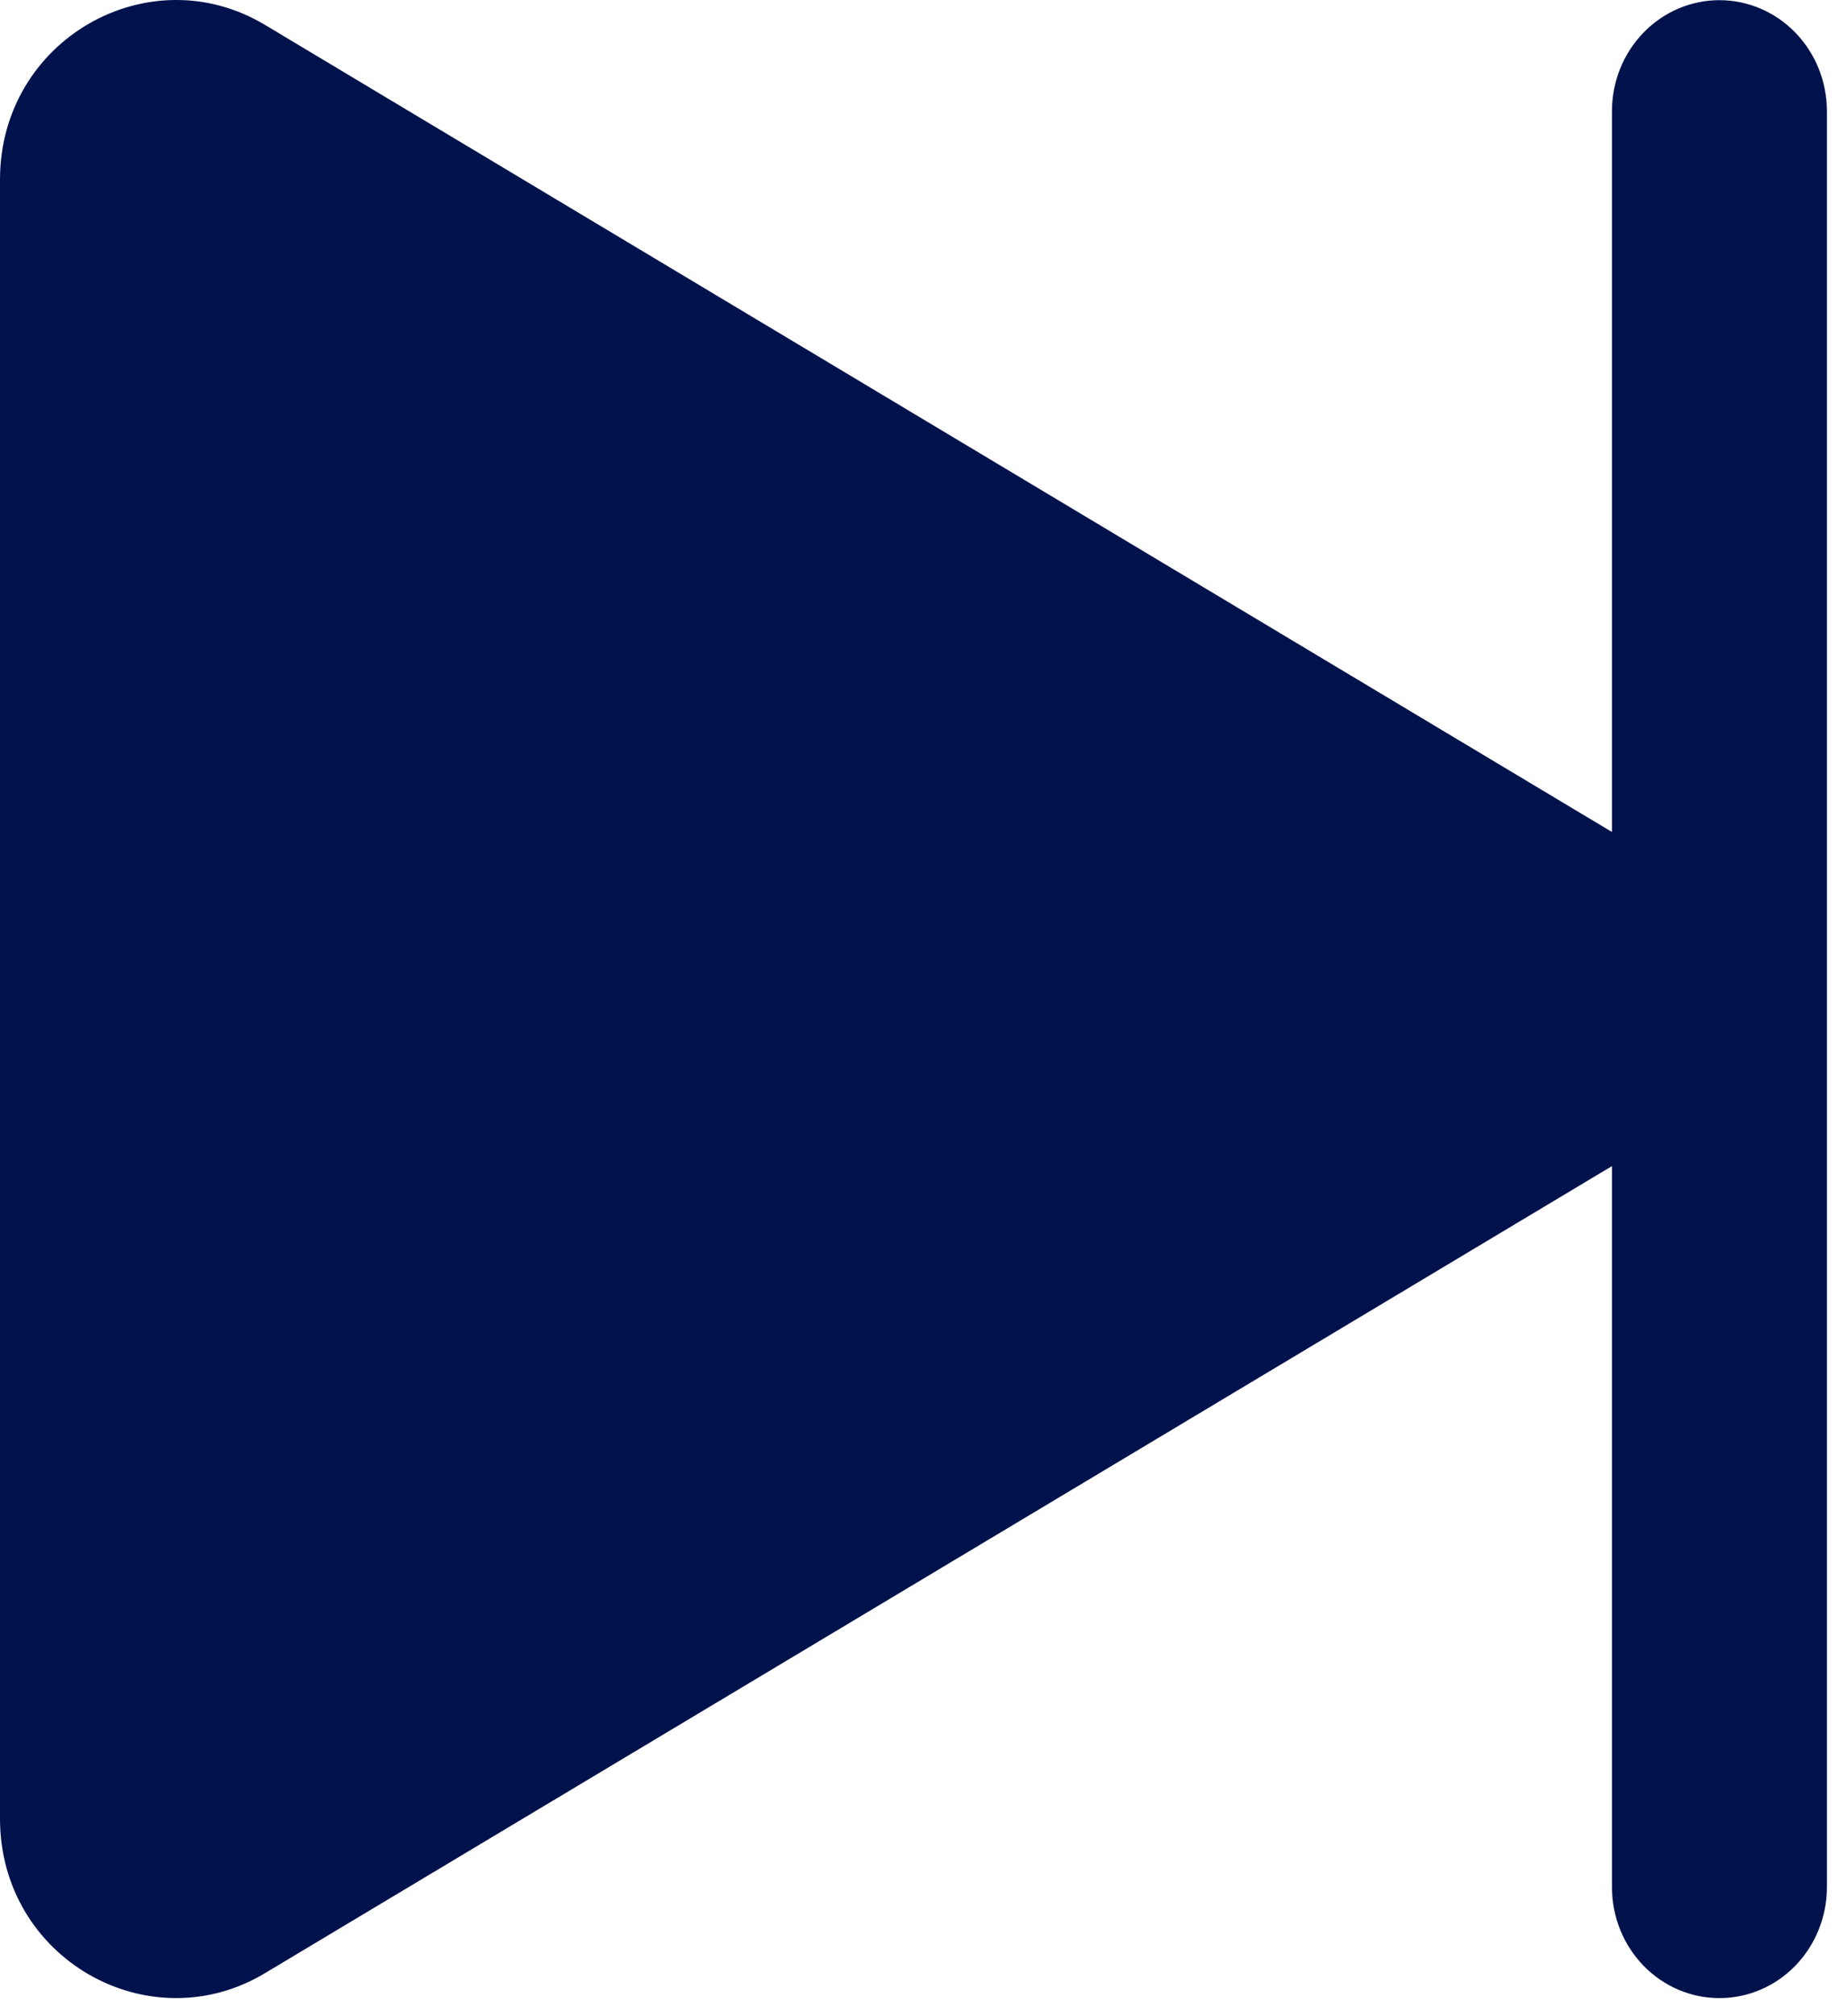 <svg width="55" height="60" viewBox="0 0 55 60" fill="none" xmlns="http://www.w3.org/2000/svg">
<path d="M54.402 56.159C54.402 57.035 54.064 57.875 53.464 58.495C52.864 59.114 52.05 59.462 51.201 59.462C50.352 59.462 49.538 59.114 48.938 58.495C48.338 57.875 48.001 57.035 48.001 56.159L48.001 34.702L7.886 58.722C4.43 60.79 9.66951e-05 58.286 9.63313e-05 54.124L9.20667e-05 5.343C9.17029e-05 1.181 4.43 -1.329 7.886 0.738L48.001 24.759L48.001 3.308C48.001 2.432 48.338 1.592 48.938 0.973C49.538 0.353 50.352 0.005 51.201 0.005C52.05 0.005 52.864 0.353 53.464 0.973C54.064 1.592 54.402 2.432 54.402 3.308L54.402 56.159Z" fill="#00124C"/>
</svg>
